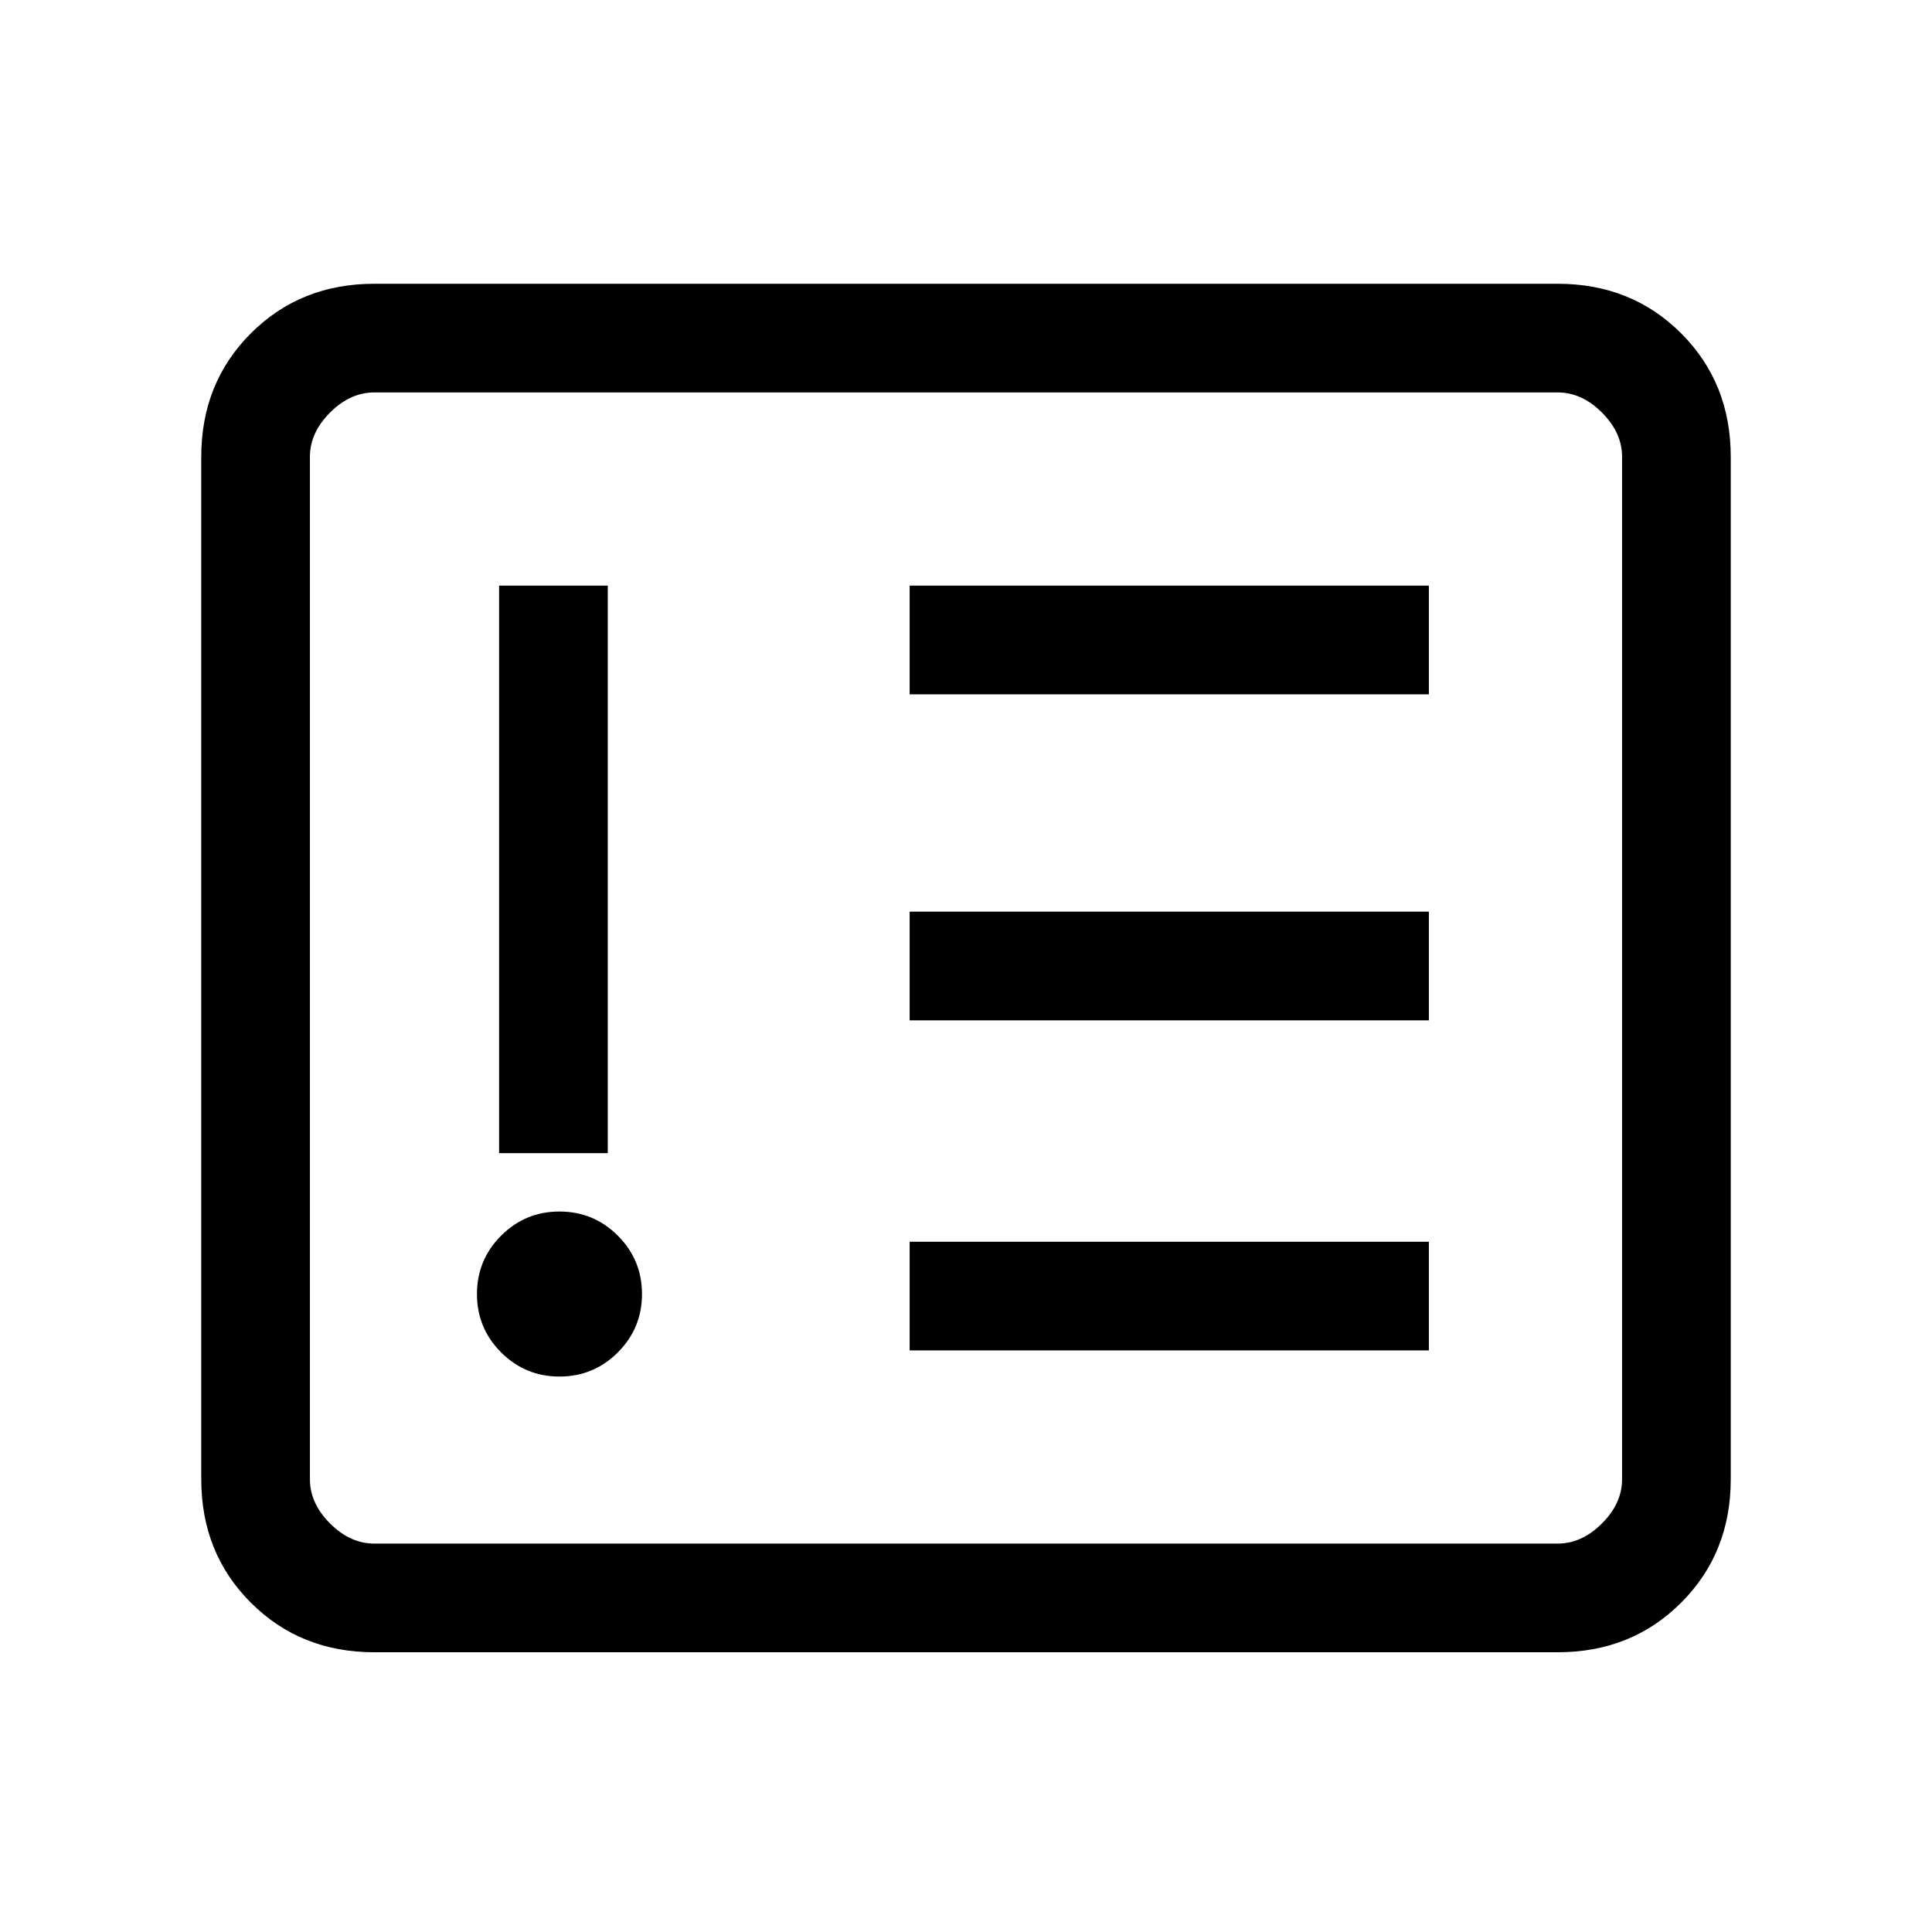 <svg xmlns="http://www.w3.org/2000/svg" height="24" viewBox="0 -960 960 960" width="24"><path d="M278-276q17 0 29-12t12-29q0-17-12-29t-29-12q-17 0-29 12t-12 29q0 17 12 29t29 12Zm-30-111h54v-282h-54v282Zm204 98h258v-54H452v54Zm0-164h258v-54H452v54Zm0-162h258v-54H452v54ZM186-139q-36.73 0-61.36-24.64Q100-188.27 100-225v-508q0-36.72 24.64-61.36Q149.27-819 186-819h588q36.72 0 61.36 24.64T860-733v508q0 36.73-24.64 61.36Q810.72-139 774-139H186Zm0-54h588q12 0 22-10t10-22v-508q0-12-10-22t-22-10H186q-12 0-22 10t-10 22v508q0 12 10 22t22 10Zm-32 0v-572 572Z"/></svg>